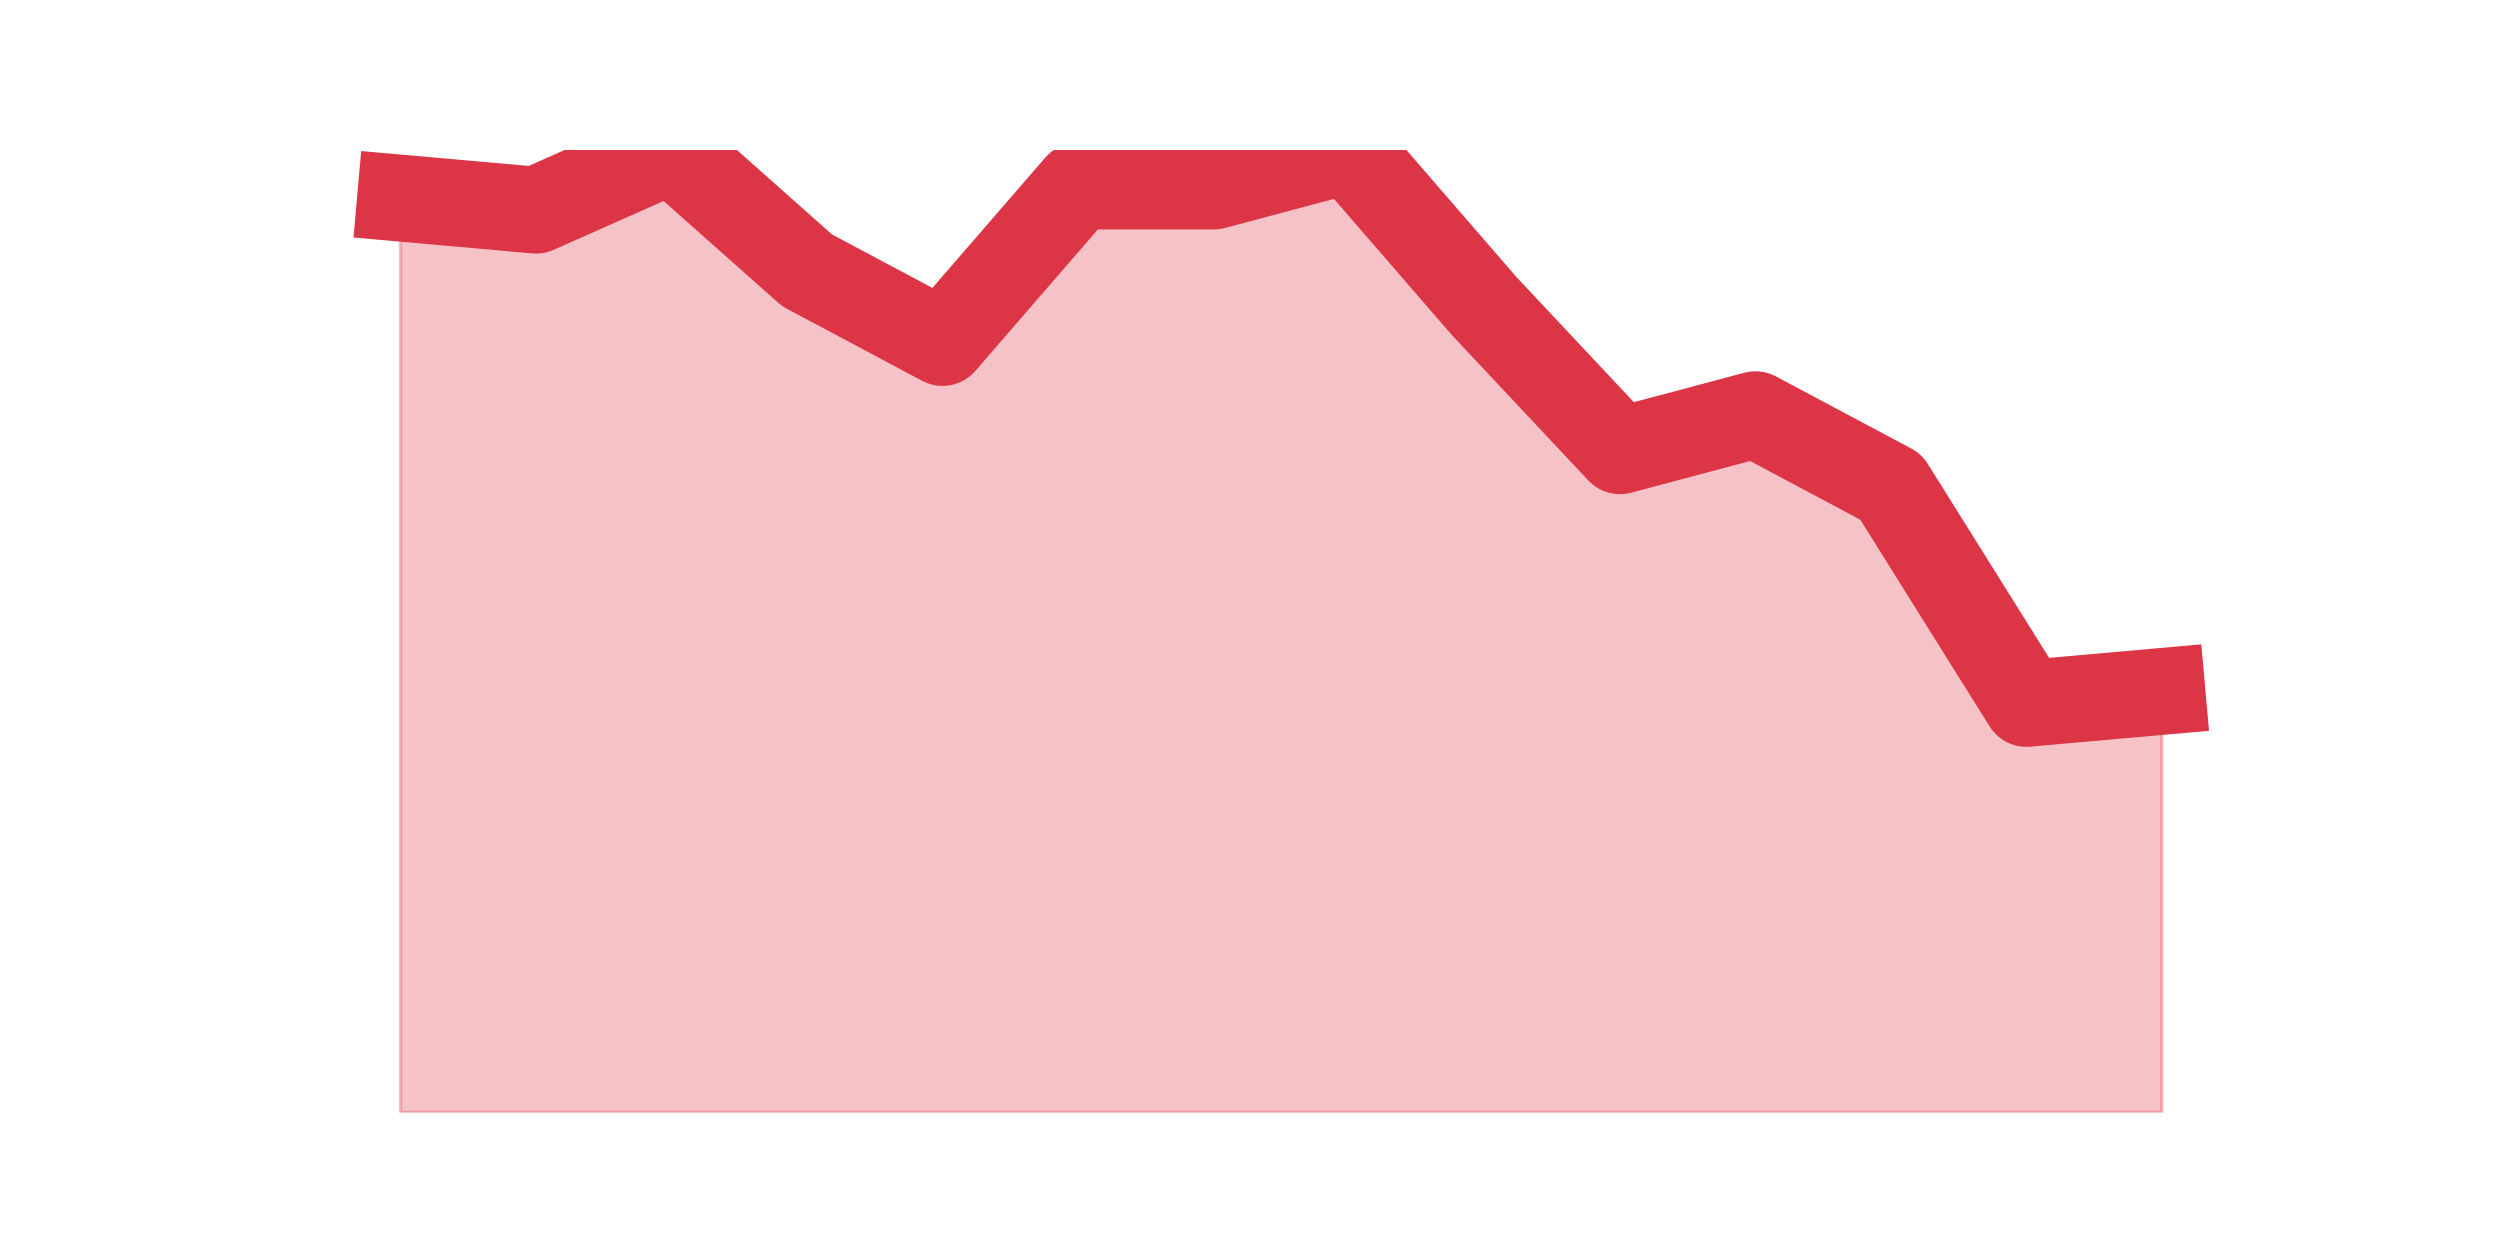 <?xml version="1.0" encoding="utf-8" standalone="no"?>
<!DOCTYPE svg PUBLIC "-//W3C//DTD SVG 1.1//EN"
  "http://www.w3.org/Graphics/SVG/1.1/DTD/svg11.dtd">
<svg height="360pt" version="1.1" viewBox="0 0 720 360" width="720pt" xmlns="http://www.w3.org/2000/svg" xmlns:xlink="http://www.w3.org/1999/xlink">
 <defs>
  <style type="text/css">*{stroke-linecap:butt;stroke-linejoin:round;}</style>
 </defs>
 <g id="figure_1">
  <g id="patch_1">
   <path d="M 0 360 
L 720 360 
L 720 0 
L 0 0 
z
" style="fill:none;"/>
  </g>
  <g id="axes_1">
   <g id="matplotlib.axis_1"/>
   <g id="matplotlib.axis_2"/>
   <g id="PolyCollection_1">
    <defs>
     <path d="M 115.364 -302.94 
L 115.364 -39.6 
L 154.385 -39.6 
L 193.406 -39.6 
L 232.427 -39.6 
L 271.448 -39.6 
L 310.469 -39.6 
L 349.49 -39.6 
L 388.51 -39.6 
L 427.531 -39.6 
L 466.552 -39.6 
L 505.573 -39.6 
L 544.594 -39.6 
L 583.615 -39.6 
L 622.636 -39.6 
L 622.636 -160.875 
L 622.636 -160.875 
L 583.615 -157.41 
L 544.594 -219.78 
L 505.573 -240.57 
L 466.552 -230.175 
L 427.531 -271.755 
L 388.51 -316.8 
L 349.49 -306.405 
L 310.469 -306.405 
L 271.448 -261.36 
L 232.427 -282.15 
L 193.406 -316.8 
L 154.385 -299.475 
L 115.364 -302.94 
z
" id="m9ea9ccb1aa" style="stroke:#dc3545;stroke-opacity:0.3;"/>
    </defs>
    <g clip-path="url(#p555a6bb2a5)">
     <use style="fill:#dc3545;fill-opacity:0.3;stroke:#dc3545;stroke-opacity:0.3;" x="0" xlink:href="#m9ea9ccb1aa" y="360"/>
    </g>
   </g>
   <g id="line2d_1">
    <path clip-path="url(#p555a6bb2a5)" d="M 115.364 57.06 
L 154.385 60.525 
L 193.406 43.2 
L 232.427 77.85 
L 271.448 98.64 
L 310.469 53.595 
L 349.49 53.595 
L 388.51 43.2 
L 427.531 88.245 
L 466.552 129.825 
L 505.573 119.43 
L 544.594 140.22 
L 583.615 202.59 
L 622.636 199.125 
" style="fill:none;stroke:#dc3545;stroke-linecap:square;stroke-width:25;"/>
   </g>
  </g>
 </g>
 <defs>
  <clipPath id="p555a6bb2a5">
   <rect height="277.2" width="558" x="90" y="43.2"/>
  </clipPath>
 </defs>
</svg>

